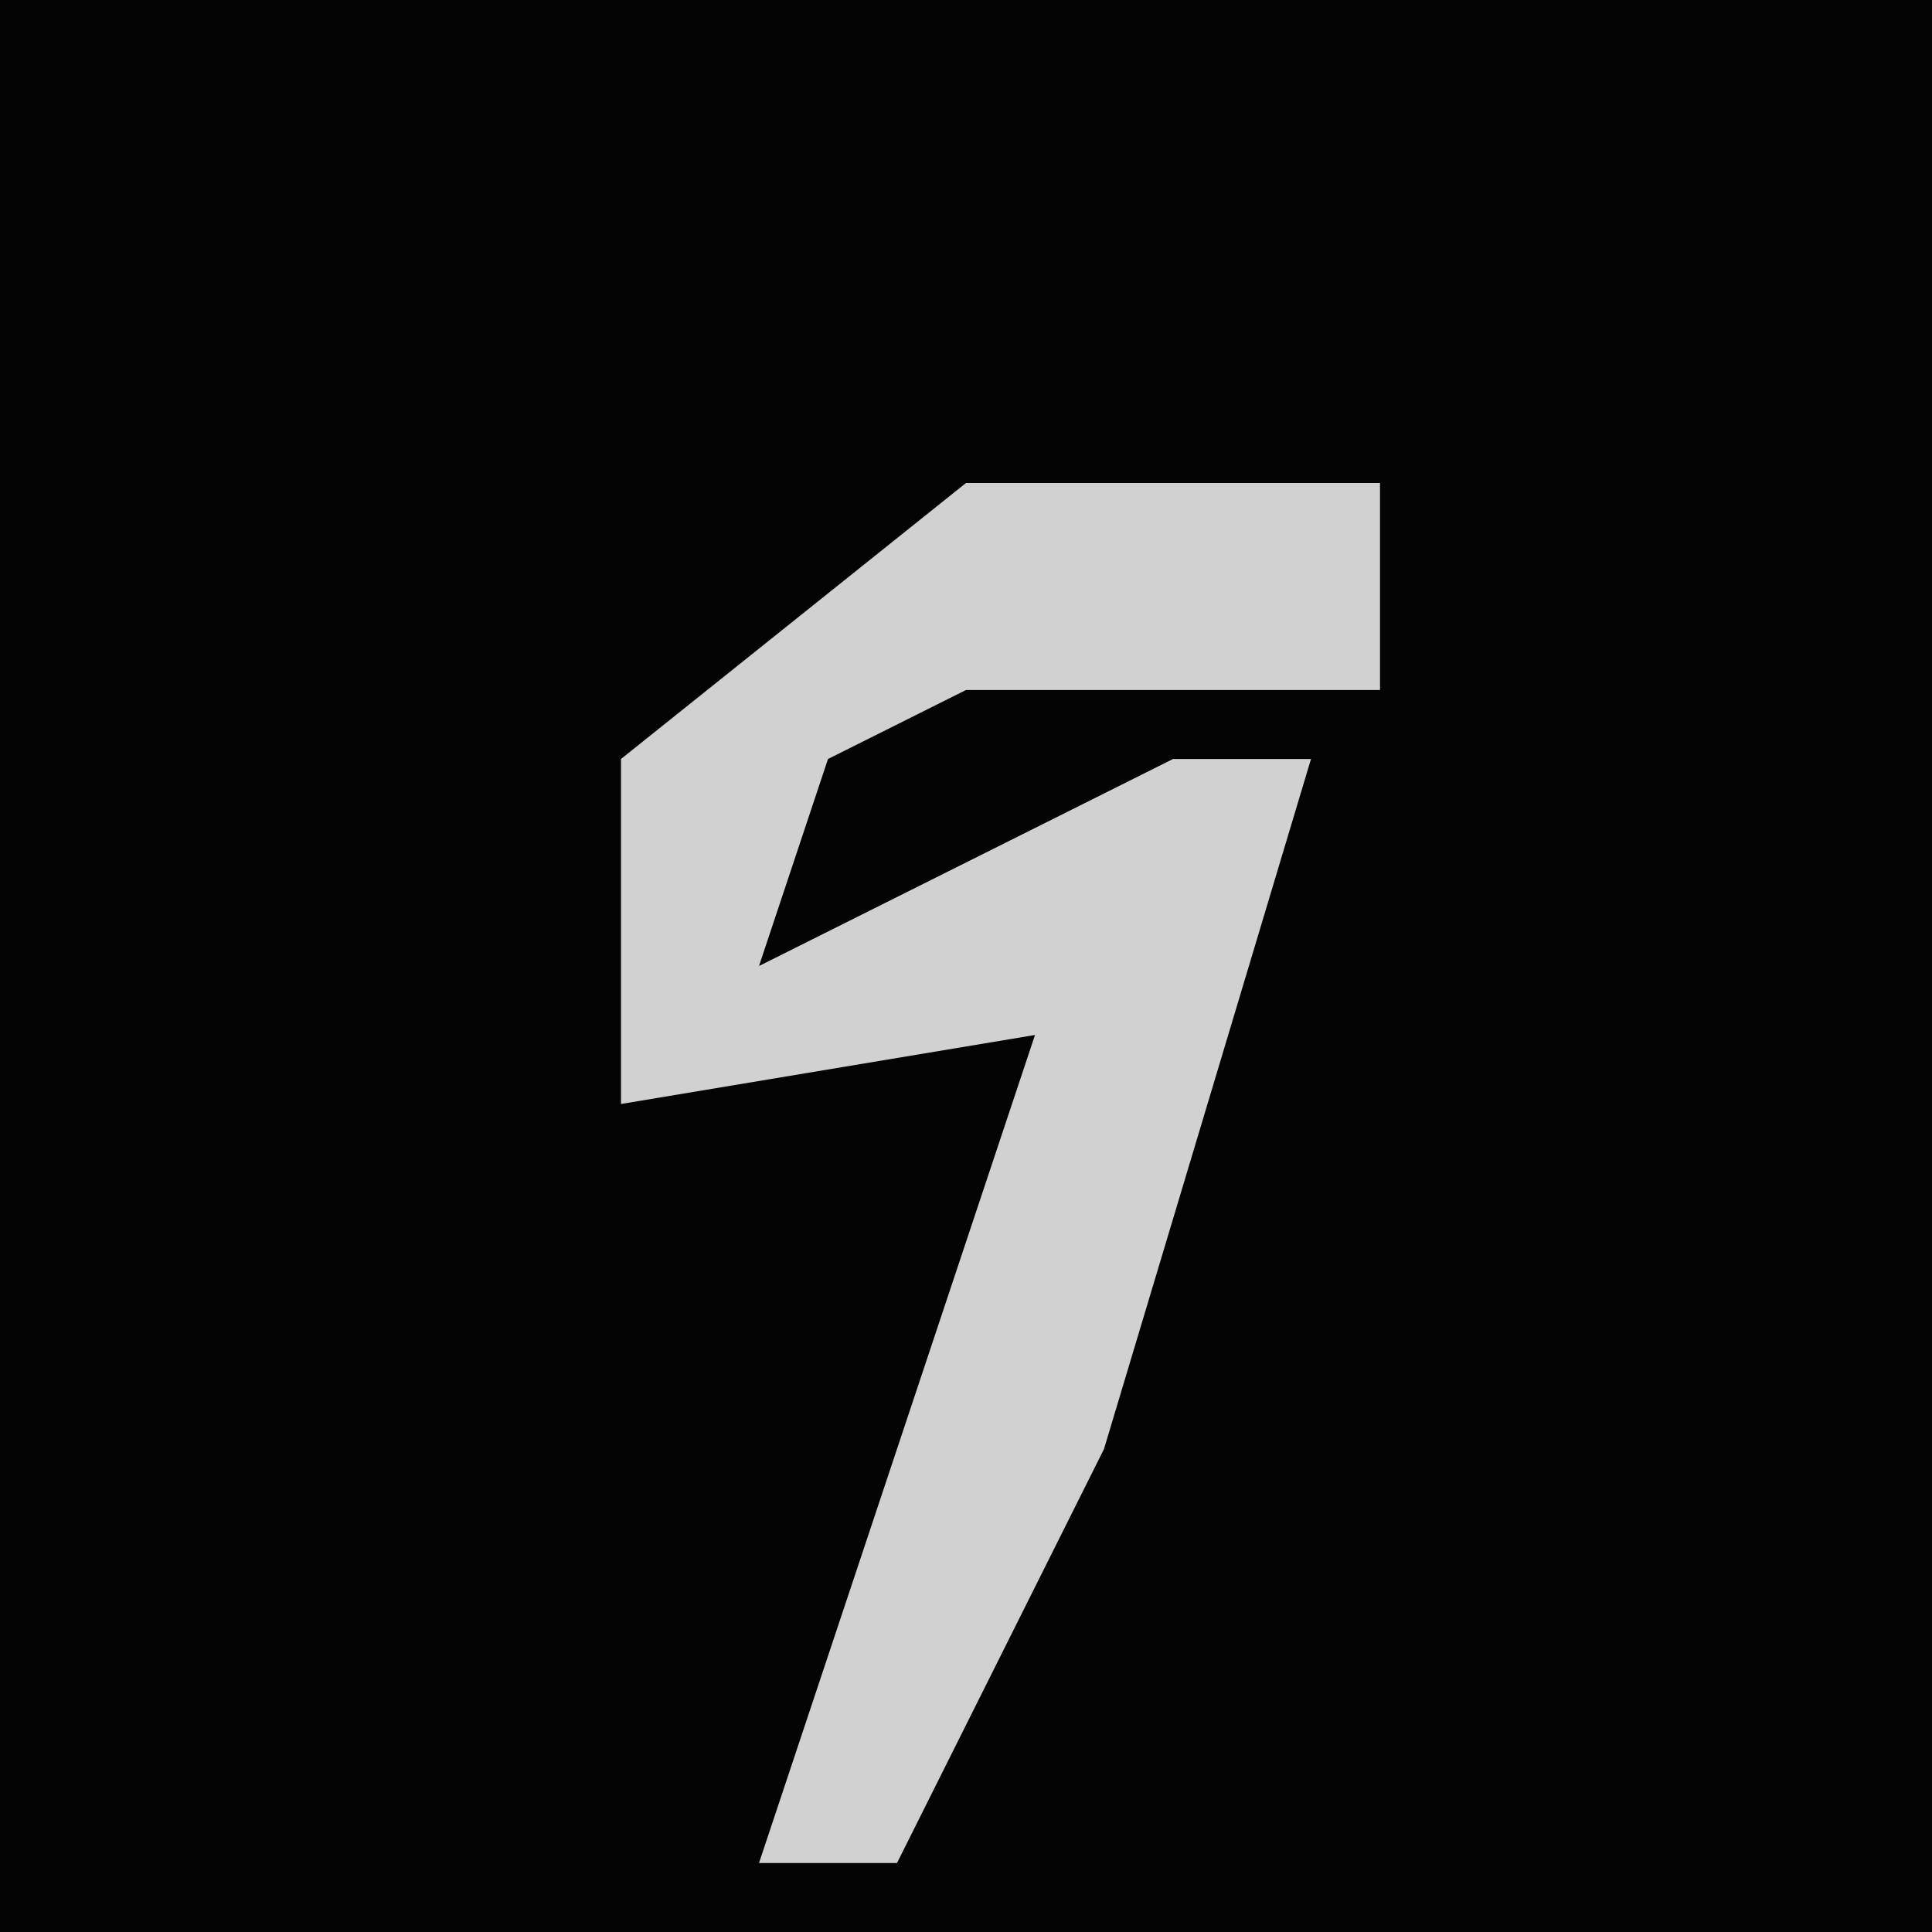 <?xml version="1.0" encoding="UTF-8"?>
<svg version="1.1" xmlns="http://www.w3.org/2000/svg" width="28" height="28">
<path d="M0,0 L28,0 L28,28 L0,28 Z " fill="#040404" transform="translate(0,0)"/>
<path d="M0,0 L6,0 L6,3 L0,3 L-2,4 L-3,7 L3,4 L5,4 L2,14 L-1,20 L-3,20 L0,11 L1,8 L-5,9 L-5,4 Z " fill="#D1D1D1" transform="translate(14,7)"/>
</svg>

